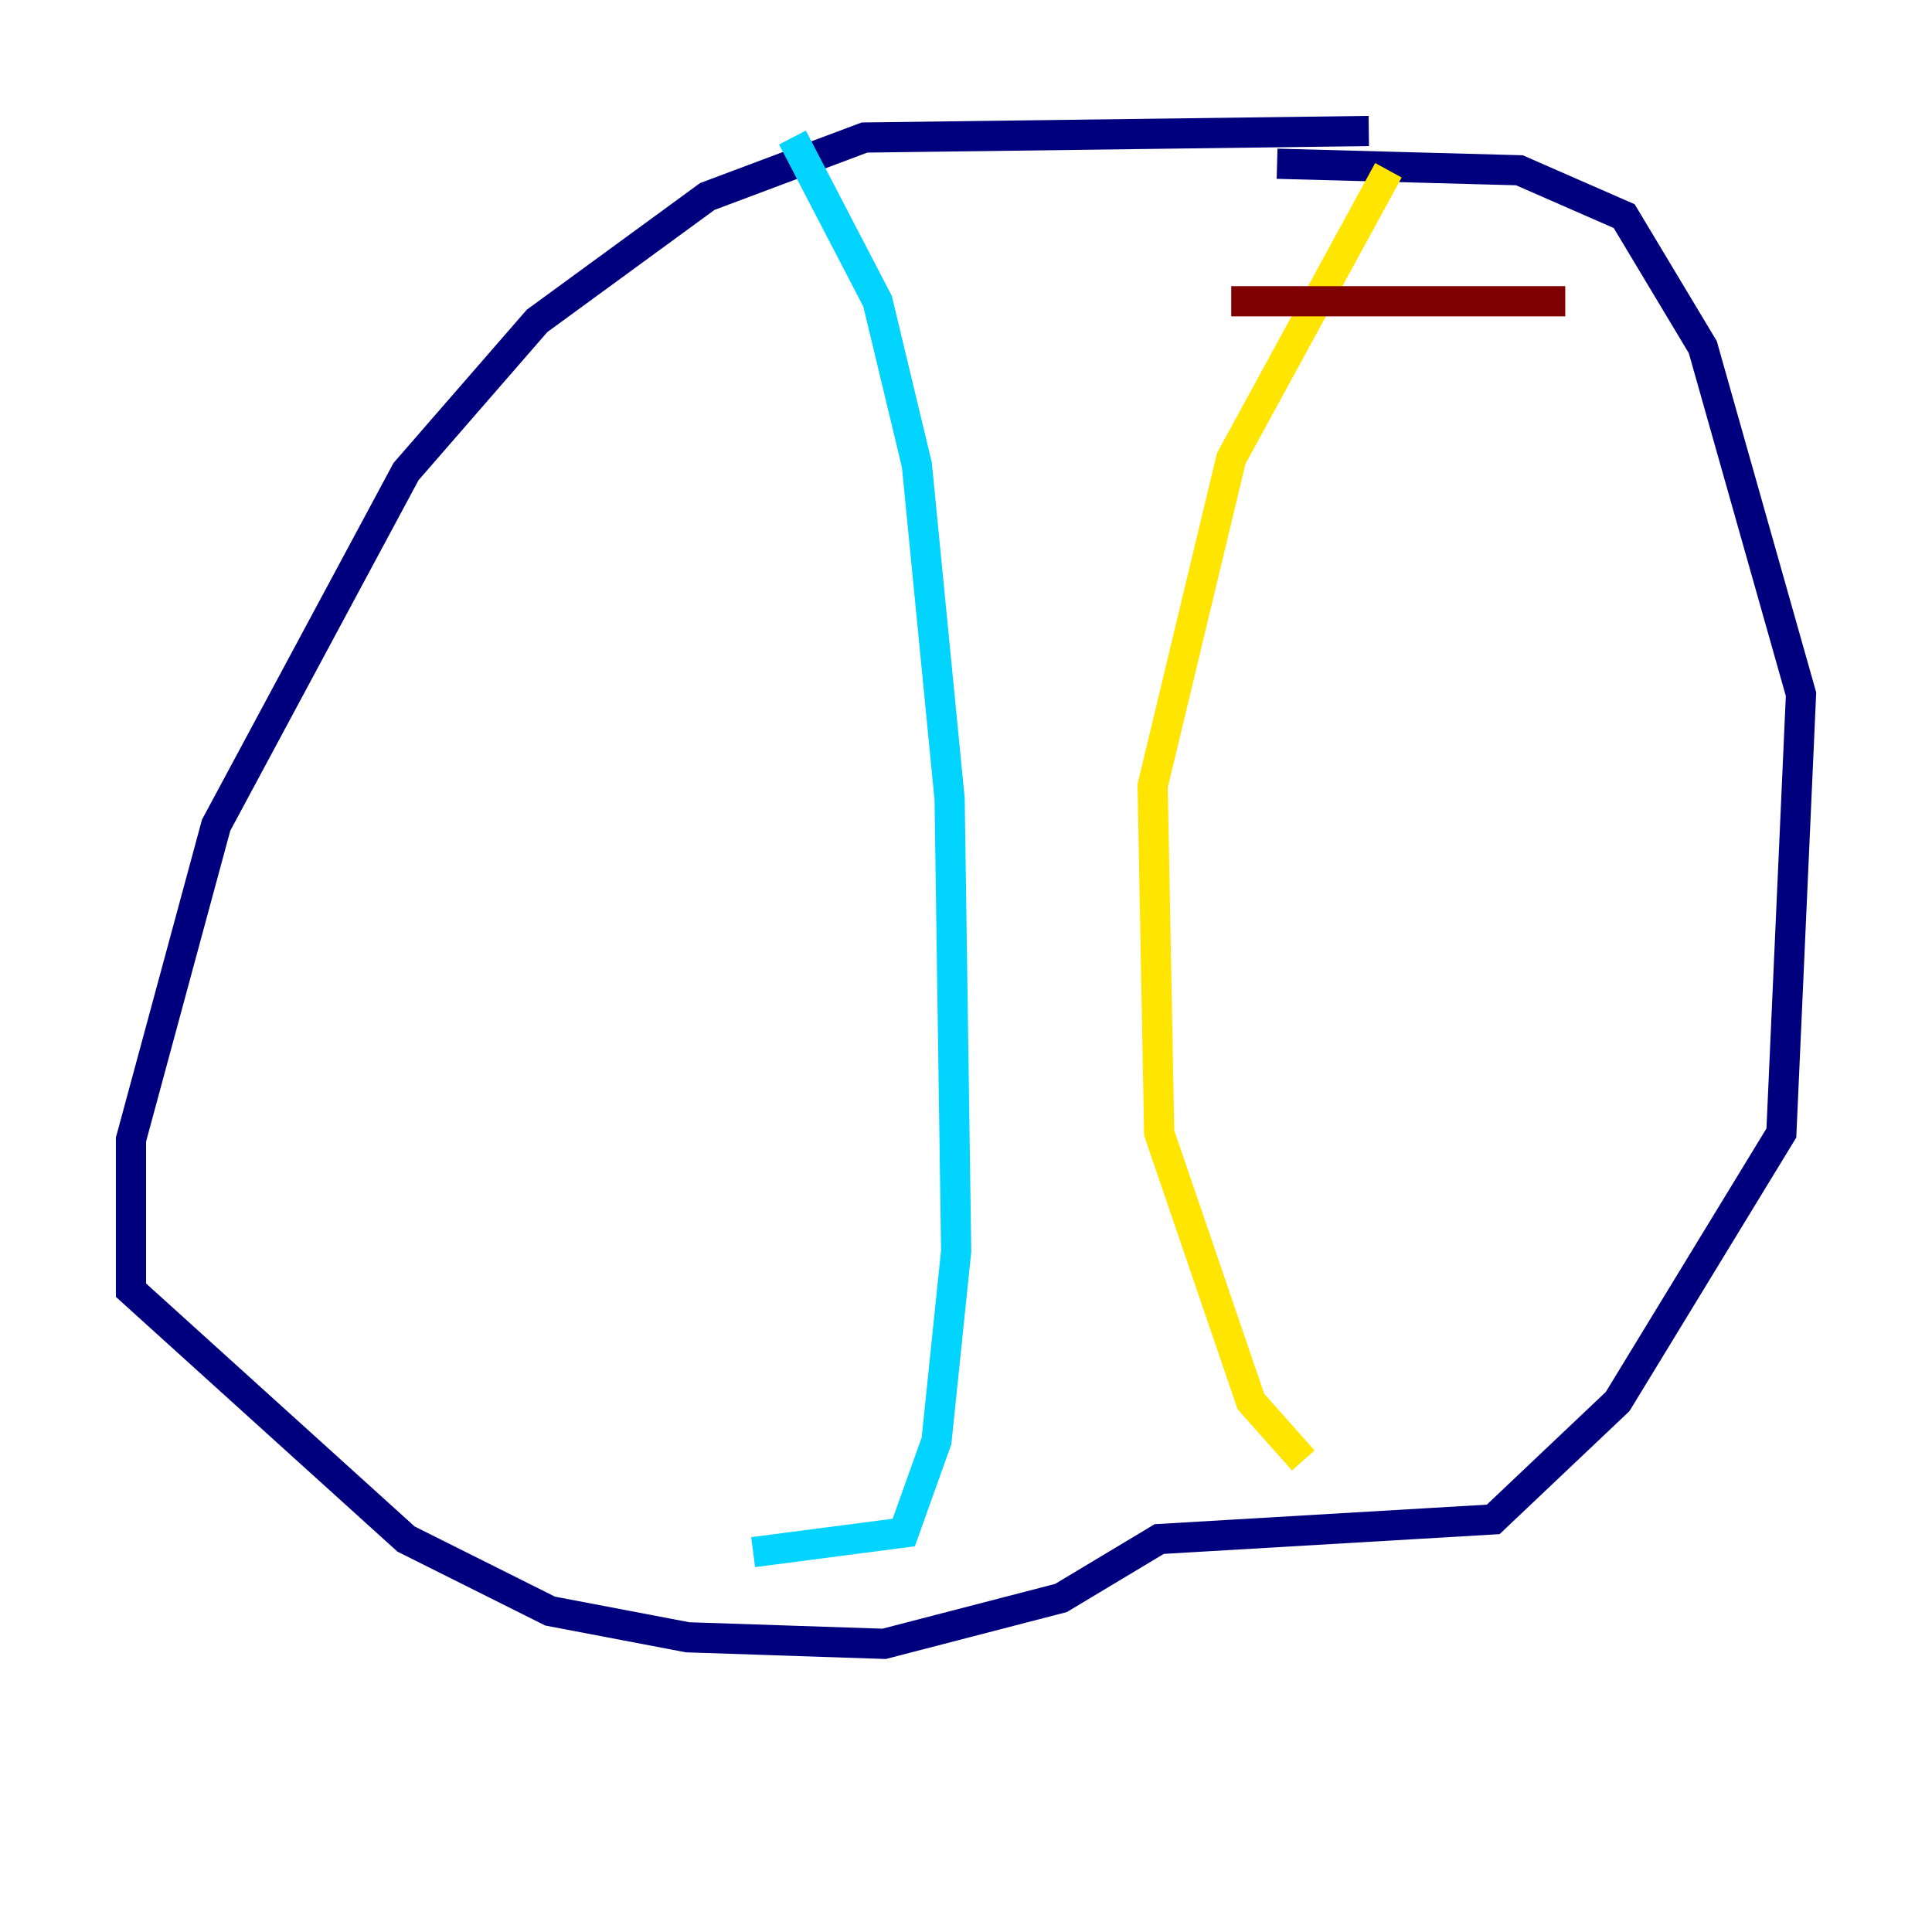 <?xml version="1.0" encoding="utf-8" ?>
<svg baseProfile="tiny" height="128" version="1.2" viewBox="0,0,128,128" width="128" xmlns="http://www.w3.org/2000/svg" xmlns:ev="http://www.w3.org/2001/xml-events" xmlns:xlink="http://www.w3.org/1999/xlink"><defs /><polyline fill="none" points="90.685,8.678 57.275,9.112 46.861,13.017 35.58,21.261 26.902,31.241 14.319,54.671 8.678,75.498 8.678,85.478 26.902,101.966 36.447,106.739 45.559,108.475 58.576,108.909 70.291,105.871 76.8,101.966 98.929,100.664 107.173,92.854 118.02,75.064 119.322,45.993 112.814,22.997 107.607,14.319 100.664,11.281 84.61,10.848" stroke="#00007f" stroke-width="2" /><polyline fill="none" points="52.502,9.112 58.142,19.959 60.746,30.807 62.915,52.936 63.349,82.875 62.047,95.458 59.878,101.532 49.898,102.834" stroke="#00d4ff" stroke-width="2" /><polyline fill="none" points="91.986,11.281 81.573,30.373 76.366,52.068 76.8,75.064 82.875,92.854 86.346,96.759" stroke="#ffe500" stroke-width="2" /><polyline fill="none" points="81.573,19.959 103.702,19.959" stroke="#7f0000" stroke-width="2" /></svg>
